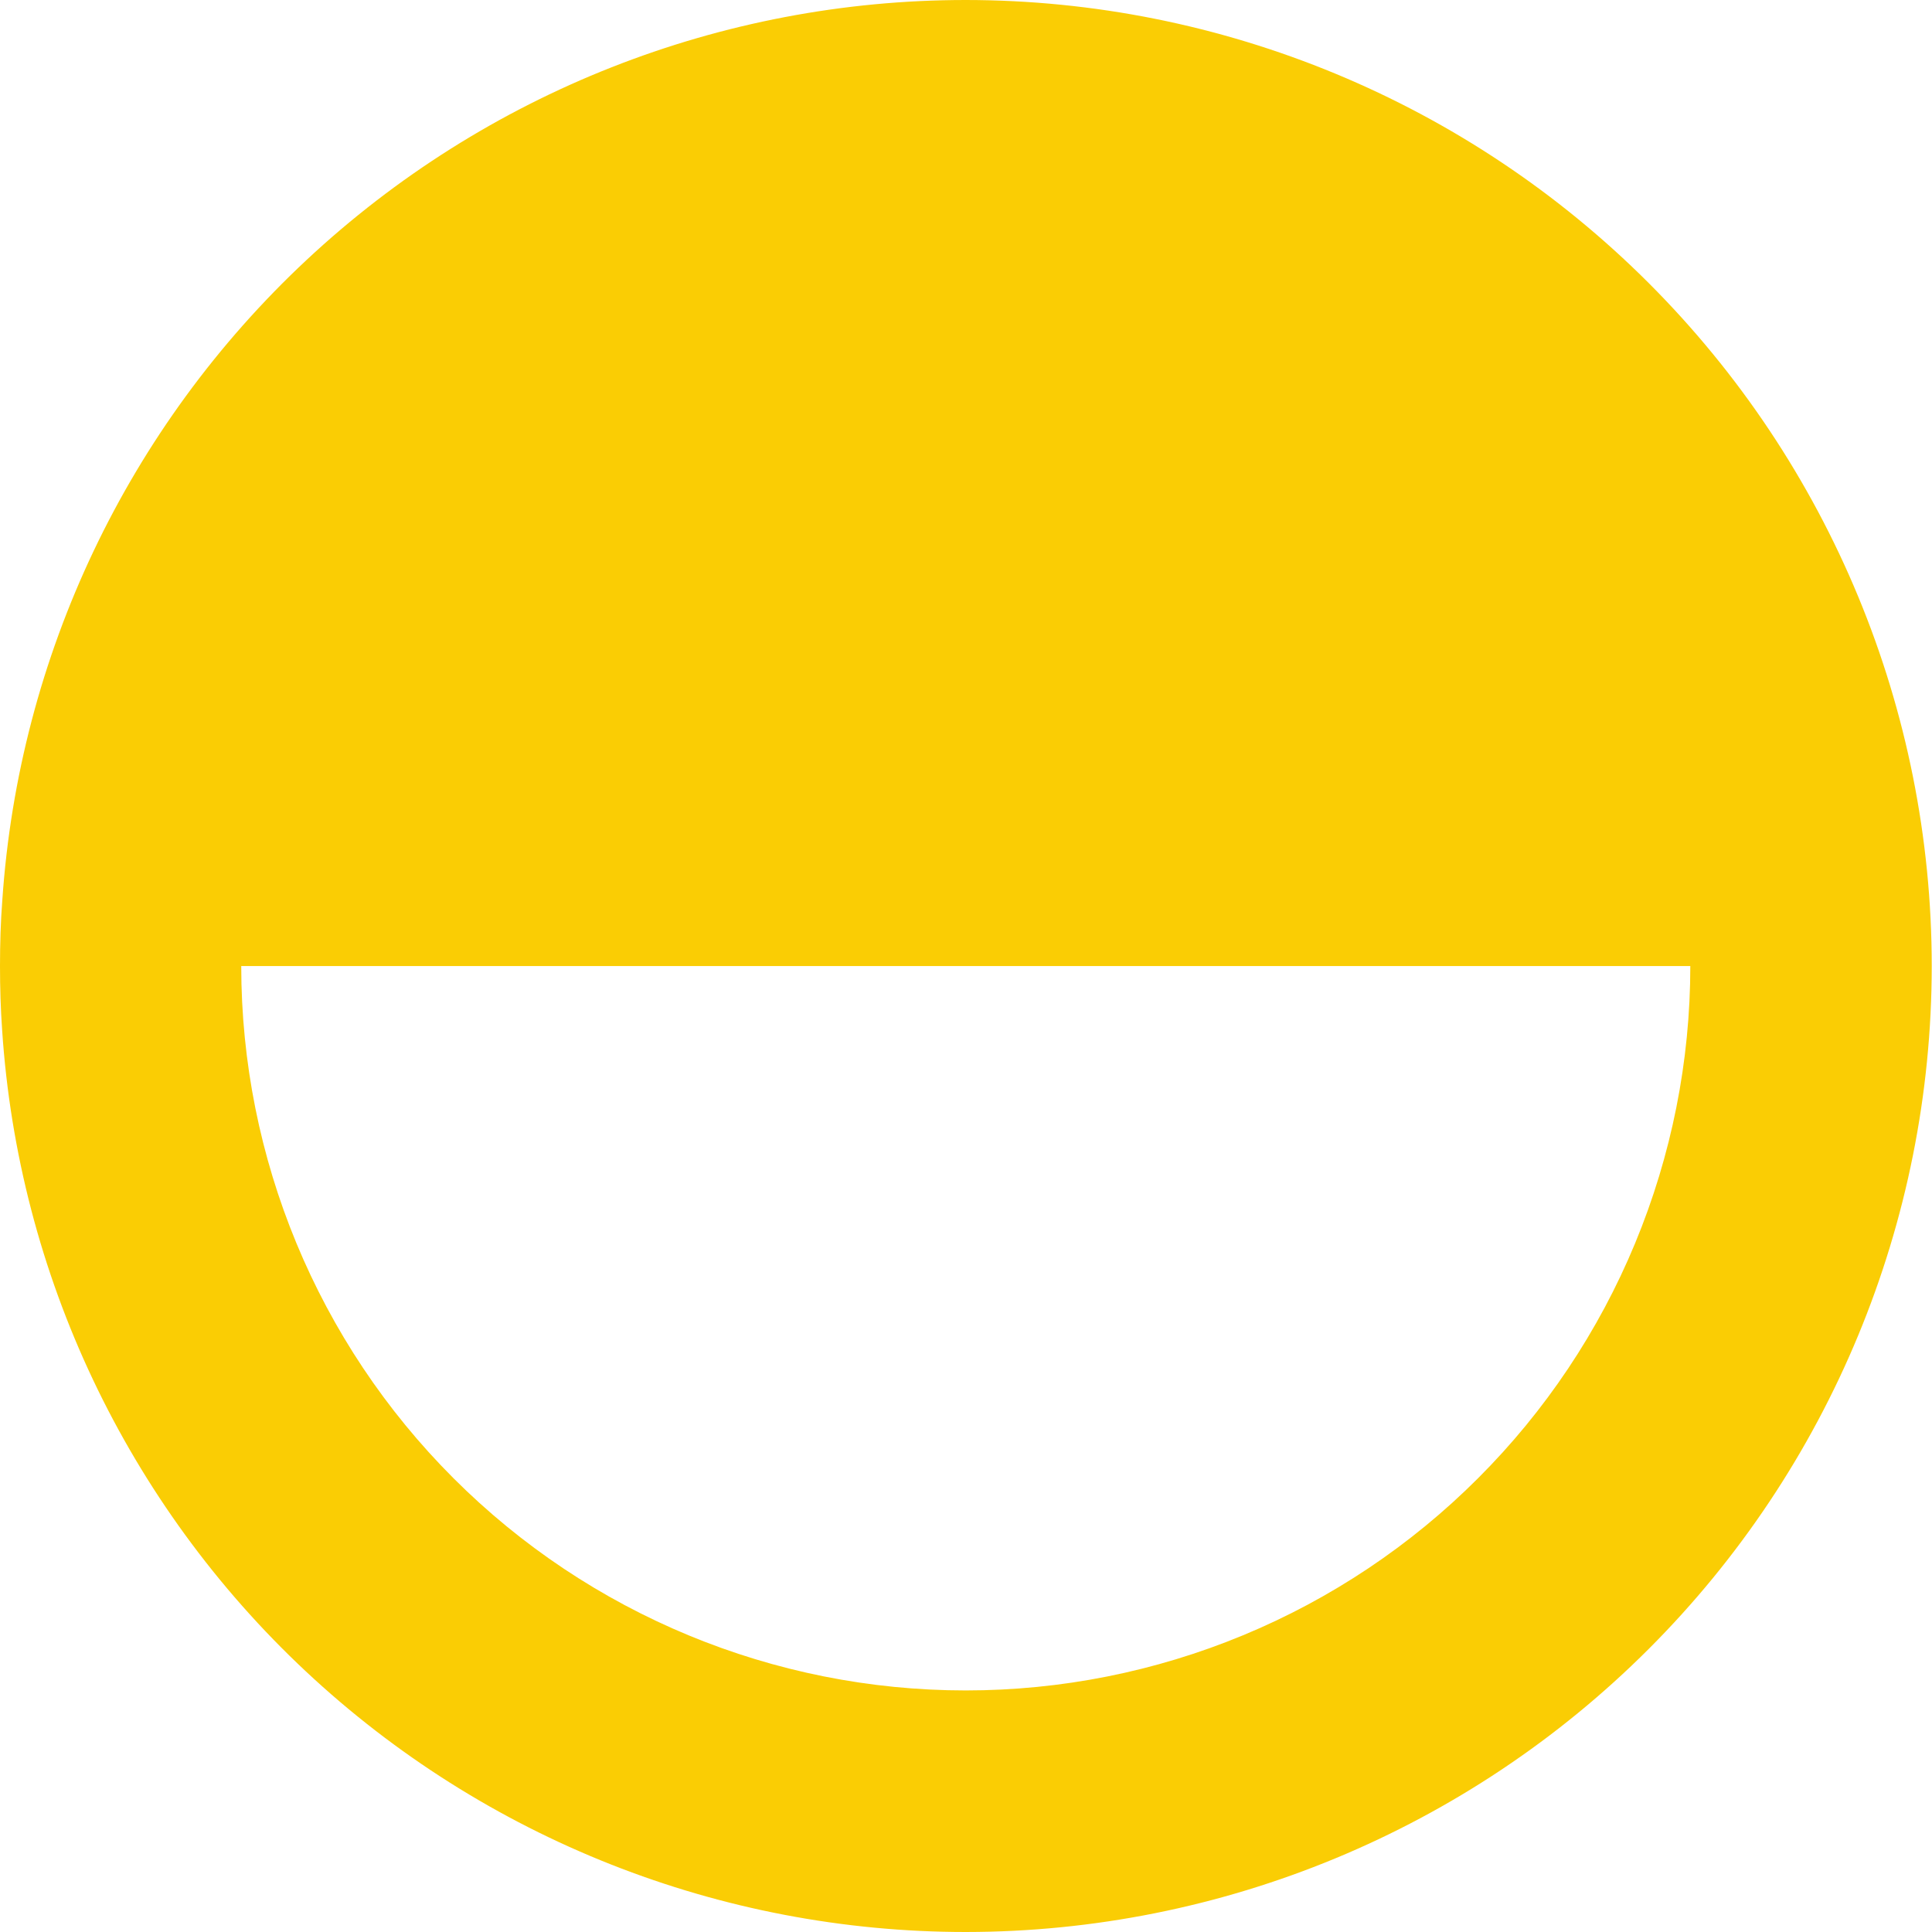 <svg width="30" height="30" viewBox="0 0 30 30" fill="none" xmlns="http://www.w3.org/2000/svg">
<path fill-rule="evenodd" clip-rule="evenodd" d="M14.996 26.249C12.013 26.249 9.152 25.064 7.042 22.954C4.932 20.845 3.747 17.984 3.746 15.001H26.247C26.247 16.478 25.955 17.941 25.39 19.305C24.825 20.67 23.996 21.91 22.951 22.954C21.907 23.999 20.666 24.828 19.301 25.393C17.937 25.958 16.474 26.249 14.996 26.249ZM14.996 7.96238e-08C11.196 -0 7.537 1.443 4.76 4.037C1.982 6.632 0.294 10.184 0.036 13.976C0.01 14.313 0 14.655 0 14.999C0 15.344 0.01 15.663 0.033 15.993C0.284 19.791 1.97 23.351 4.748 25.952C7.527 28.553 11.191 30 14.996 30C18.974 29.998 22.788 28.418 25.601 25.605C28.414 22.792 29.994 18.978 29.996 15.001C29.995 11.023 28.414 7.208 25.601 4.395C22.789 1.583 18.974 0.002 14.996 7.96238e-08Z" fill="#FACD04"/>
</svg>
